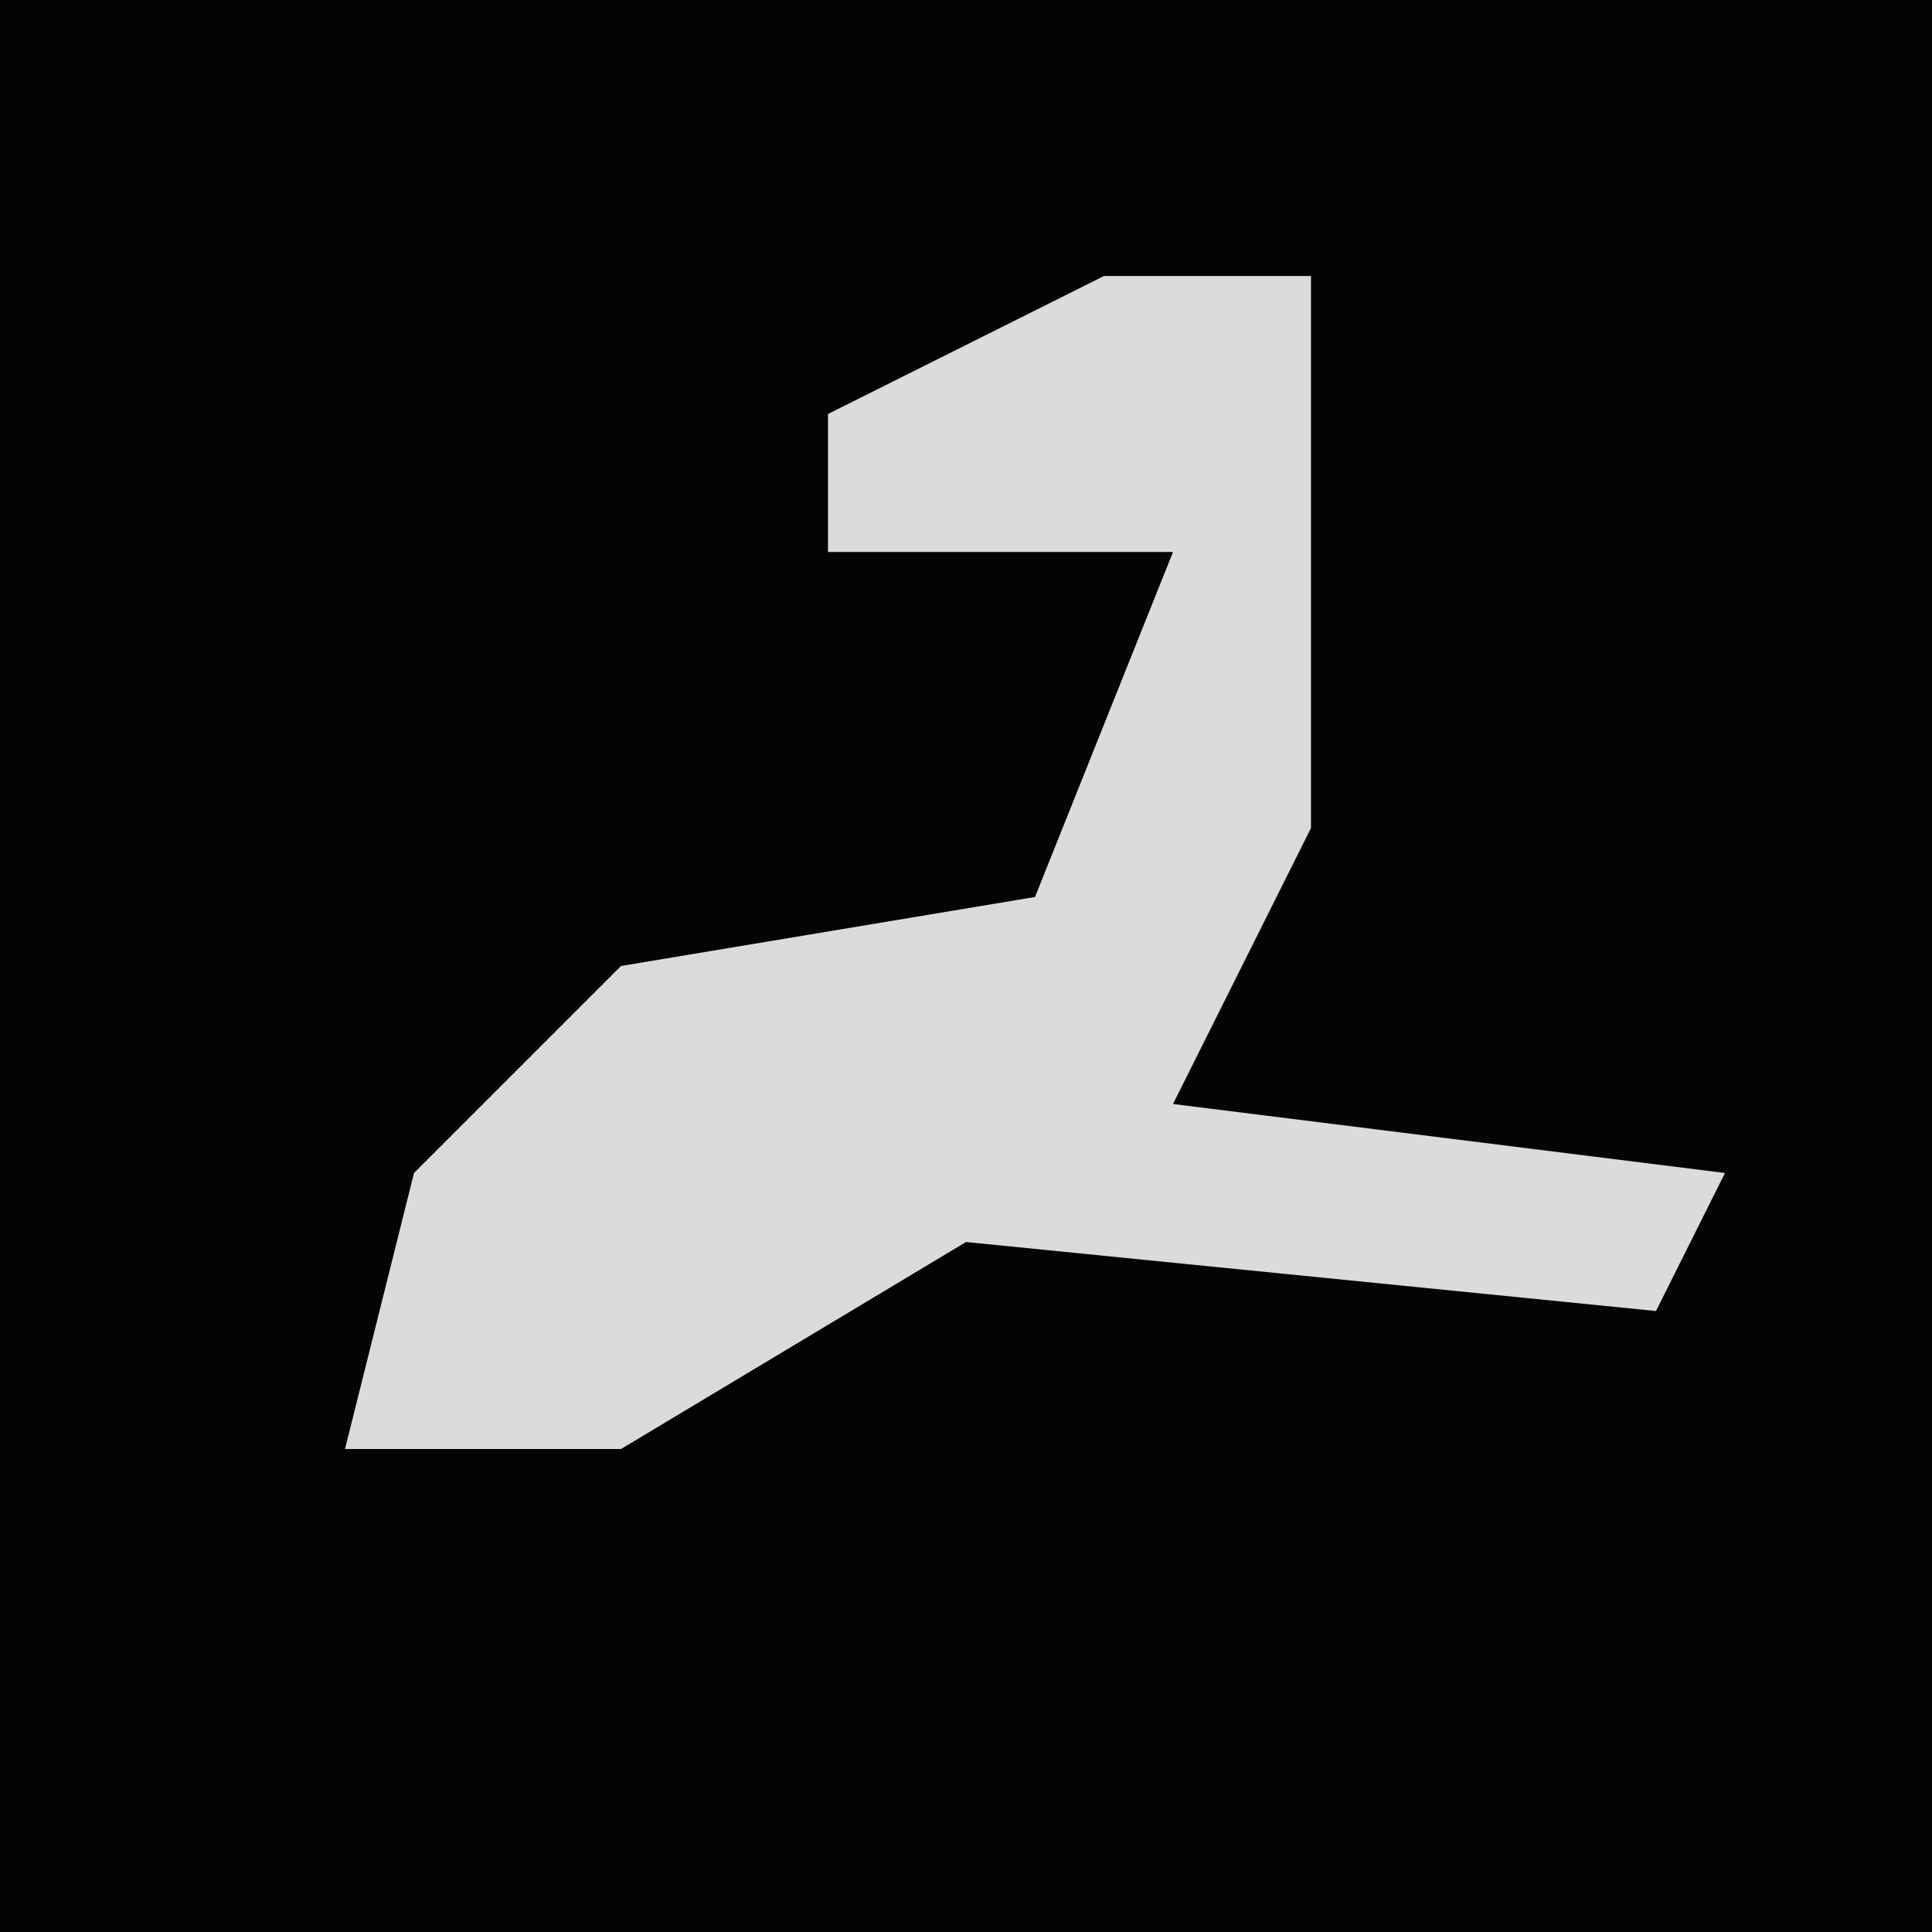 <?xml version="1.0" encoding="UTF-8"?>
<svg version="1.1" xmlns="http://www.w3.org/2000/svg" width="28" height="28">
<path d="M0,0 L28,0 L28,28 L0,28 Z " fill="#040404" transform="translate(0,0)"/>
<path d="M0,0 L3,0 L3,8 L1,12 L9,13 L8,15 L-2,14 L-7,17 L-11,17 L-10,13 L-7,10 L-1,9 L1,4 L-4,4 L-4,2 Z " fill="#DBDBDB" transform="translate(16,4)"/>
</svg>
